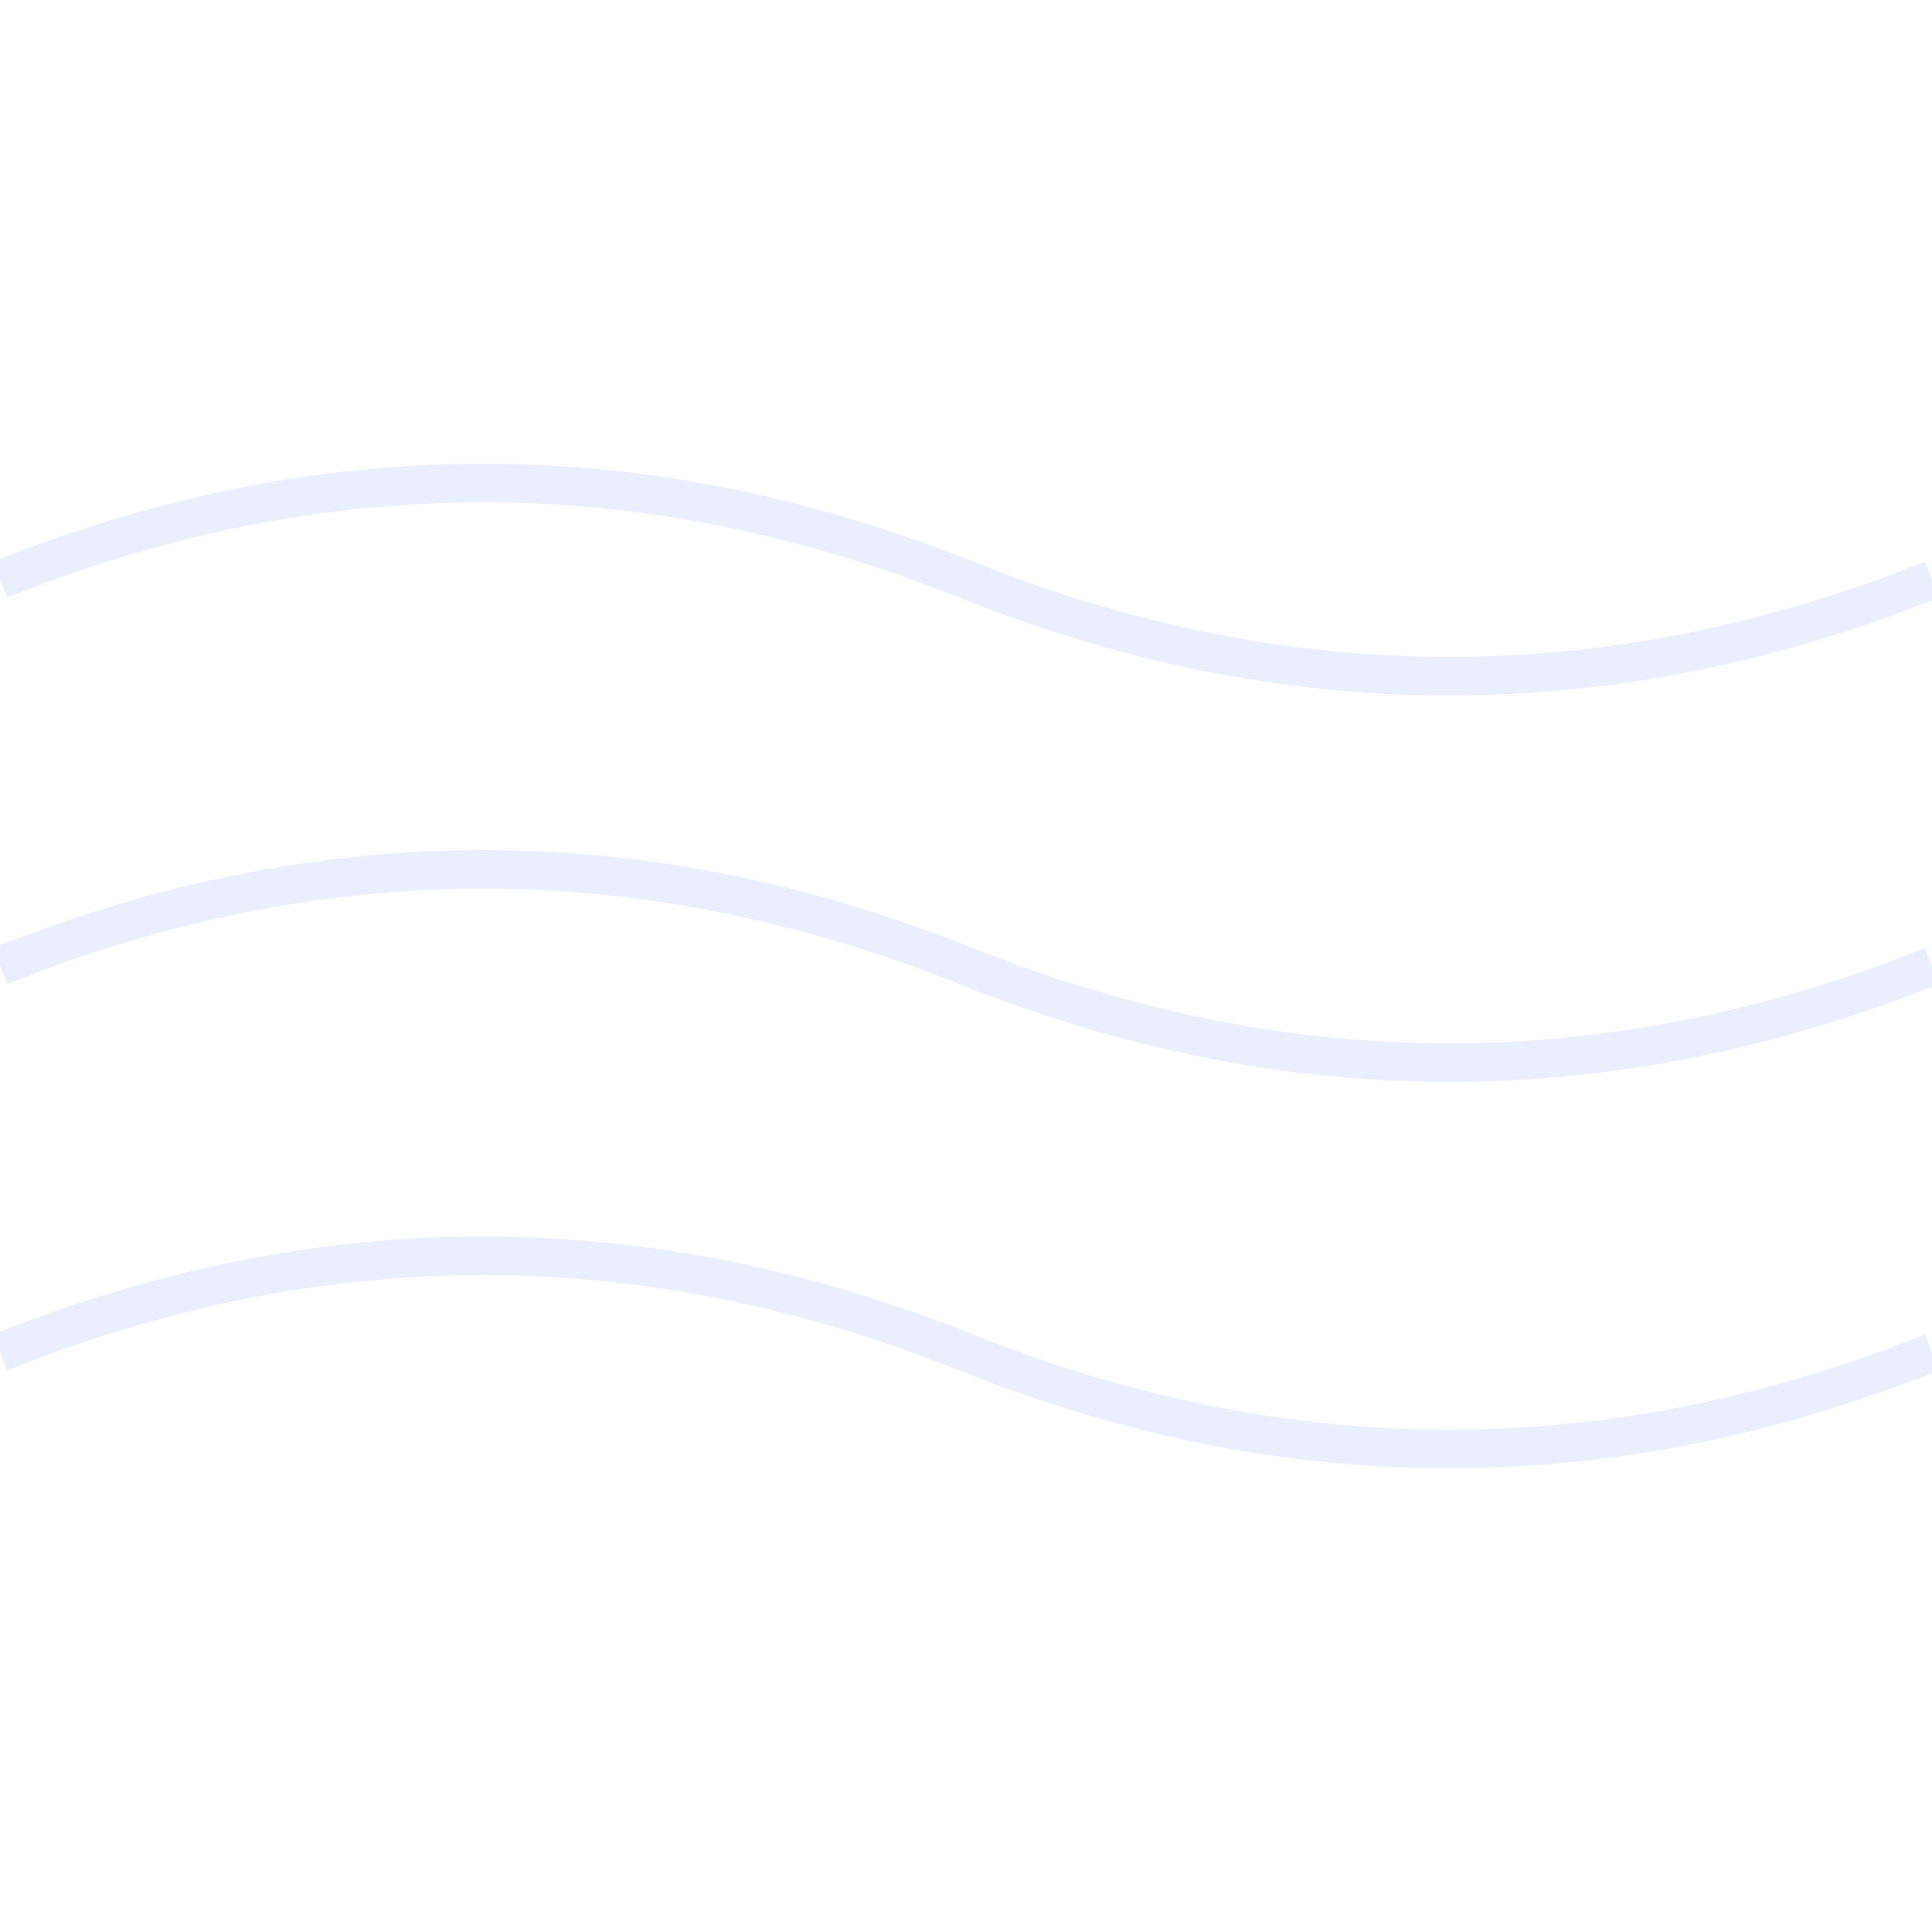 <?xml version="1.0" encoding="UTF-8"?>
<svg width="100" height="100" viewBox="0 0 100 100" xmlns="http://www.w3.org/2000/svg">
  <path d="M0 50 Q25 40, 50 50 T100 50" stroke="#2563eb" stroke-width="2" fill="none" opacity="0.1"/>
  <path d="M0 70 Q25 60, 50 70 T100 70" stroke="#2563eb" stroke-width="2" fill="none" opacity="0.1"/>
  <path d="M0 30 Q25 20, 50 30 T100 30" stroke="#2563eb" stroke-width="2" fill="none" opacity="0.1"/>
</svg> 
